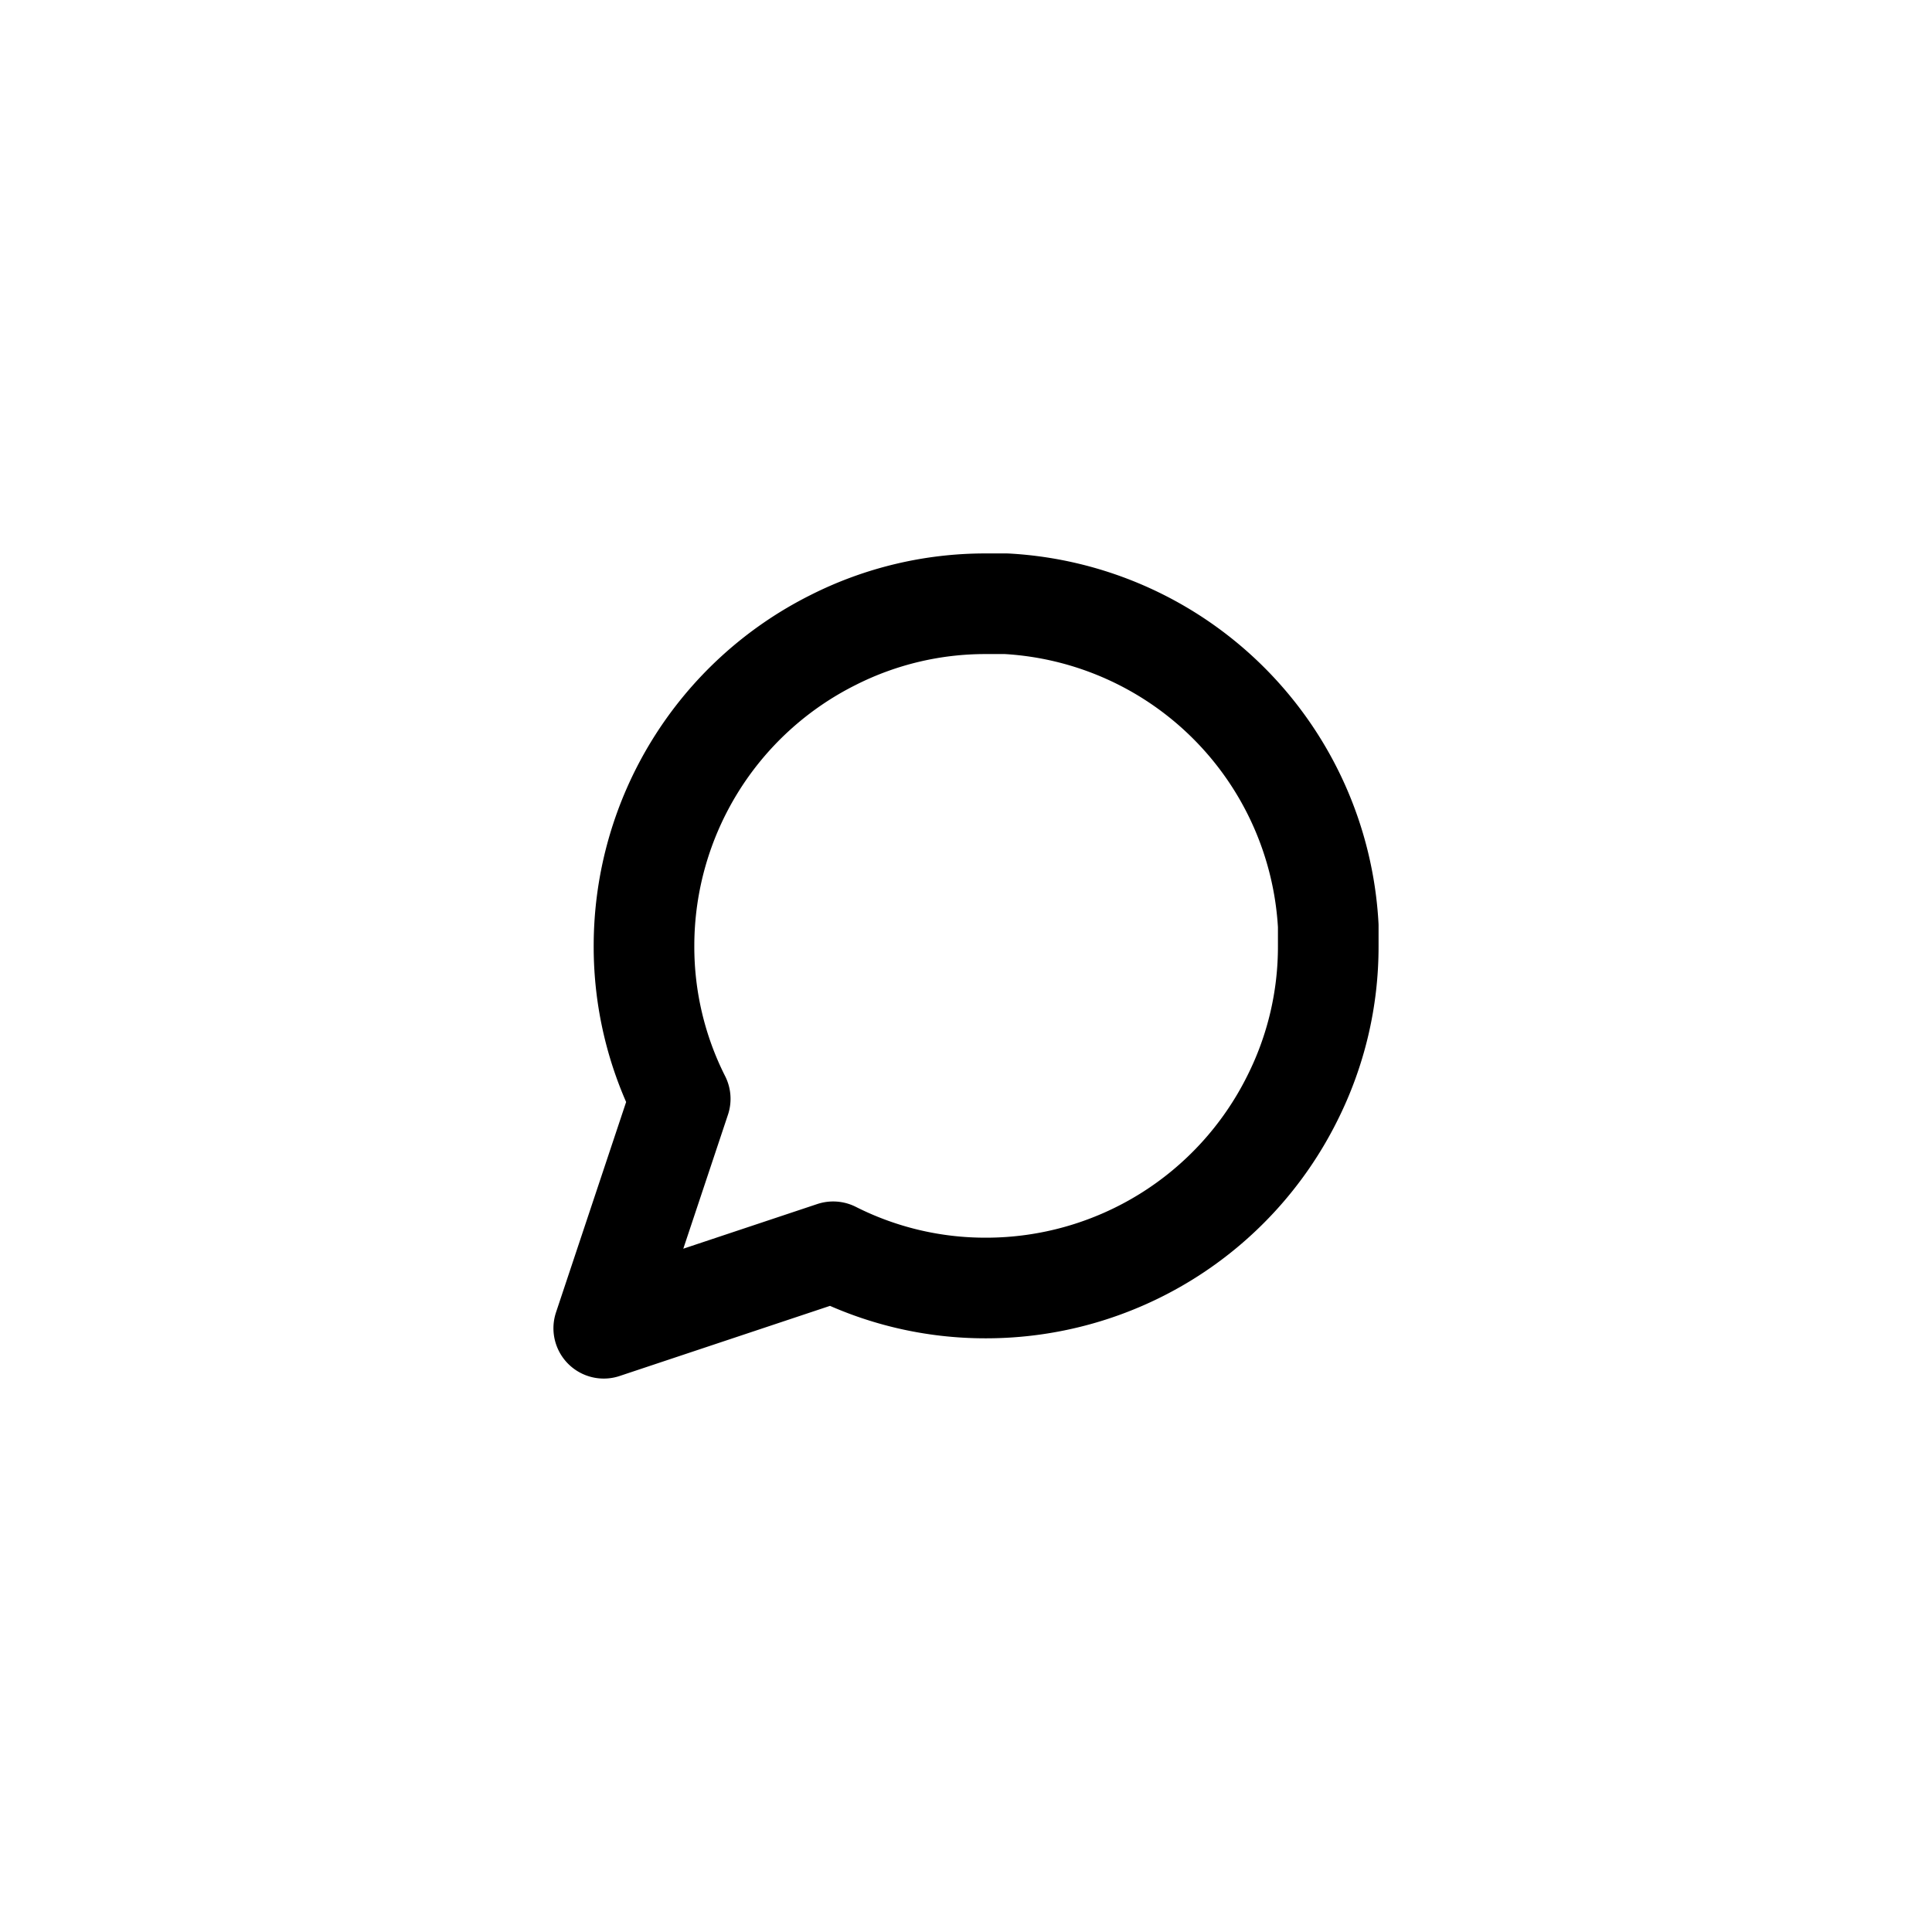 <svg width="48" height="48" viewBox="0 0 48 48" fill="none" xmlns="http://www.w3.org/2000/svg">
  <path d="M33 23.5a8.38 8.38 0 01-.9 3.8 8.5 8.5 0 01-7.6 4.7 8.379 8.379 0 01-3.8-.9L15 33l1.9-5.7a8.38 8.38 0 01-.9-3.8 8.5 8.5 0 014.7-7.6 8.381 8.381 0 013.8-.9h.5a8.48 8.48 0 018 8v.5z" stroke="currentColor" stroke-width="2.5" stroke-linecap="round" stroke-linejoin="round"/>
</svg>
